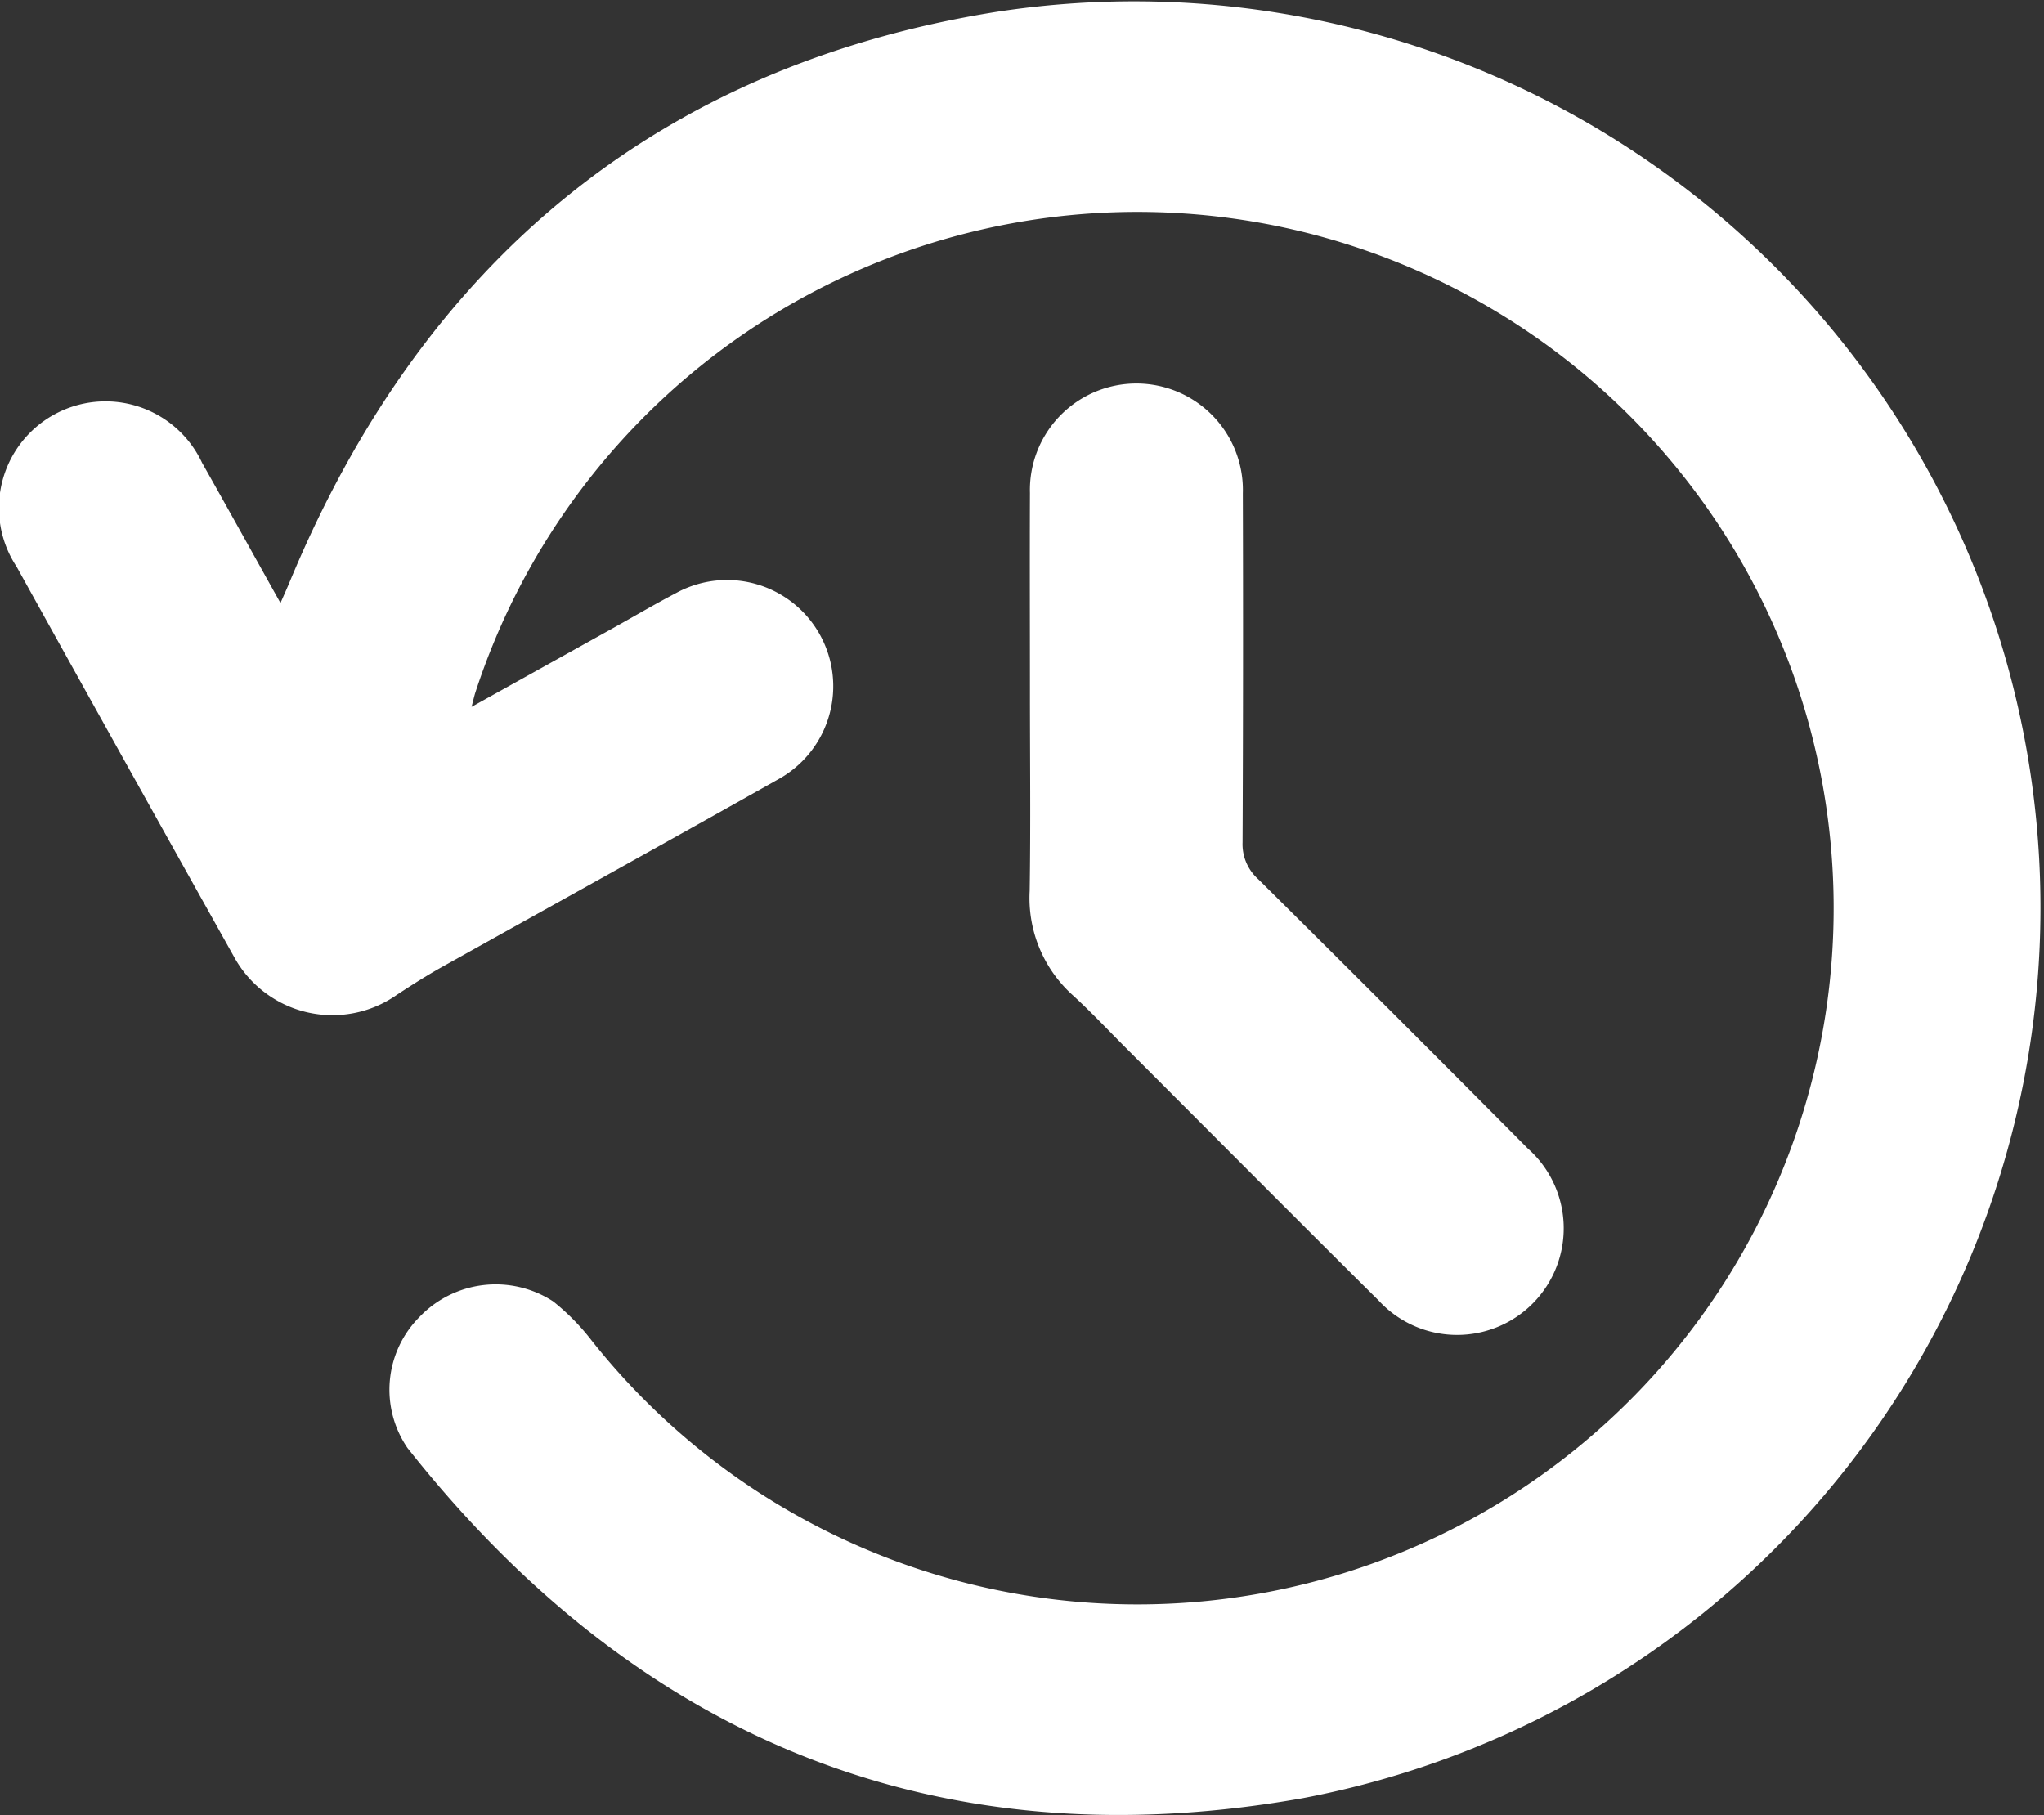 <svg id="activity" xmlns="http://www.w3.org/2000/svg" xmlns:xlink="http://www.w3.org/1999/xlink" width="45.01" height="39.971" viewBox="0 0 45.01 39.971">
  <rect x="0" y="0" width="45.01" height="39.971" fill="#333333" stroke="none"/>
  <defs>
    <clipPath id="clip-path">
      <rect id="Rectangle_58" data-name="Rectangle 58" width="45.01" height="39.971" fill="#fff"/>
    </clipPath>
  </defs>
  <g id="Group_104" data-name="Group 104" clip-path="url(#clip-path)">
    <path id="Path_83" data-name="Path 83" d="M10.385,15.567l3.148-1.753c.45-.251.894-.512,1.35-.751a2.338,2.338,0,1,1,2.253,4.1c-2.46,1.386-4.932,2.752-7.4,4.131-.34.19-.671.4-.995.613a2.469,2.469,0,0,1-3.591-.842q-2.4-4.288-4.786-8.587a2.347,2.347,0,1,1,4.086-2.285c.566,1,1.124,2.01,1.726,3.087.089-.2.15-.338.207-.474C9.293,5.8,14.461,1.462,21.927.264A19.959,19.959,0,0,1,28.685,39.6c-8.035,1.425-14.646-1.3-19.712-7.713a2.269,2.269,0,0,1,.261-2.881,2.321,2.321,0,0,1,2.95-.344,5.033,5.033,0,0,1,.846.861,15.332,15.332,0,1,0-2.566-14.26c-.018.058-.031.116-.079.3" transform="translate(0 -0.001)" fill="#fff"/>
    <path id="Path_84" data-name="Path 84" d="M241.978,96.8c0-1.469-.006-2.937,0-4.406a2.345,2.345,0,1,1,4.688.007q.012,3.843-.006,7.687a1.033,1.033,0,0,0,.345.812q2.979,2.953,5.934,5.929a2.348,2.348,0,1,1-3.283,3.349c-1.863-1.848-3.713-3.71-5.569-5.566-.387-.387-.761-.787-1.164-1.155a2.877,2.877,0,0,1-.951-2.3c.023-1.453.006-2.906.006-4.359Z" transform="translate(-219.298 -81.539)" fill="#fff"/>
  </g>
</svg>
